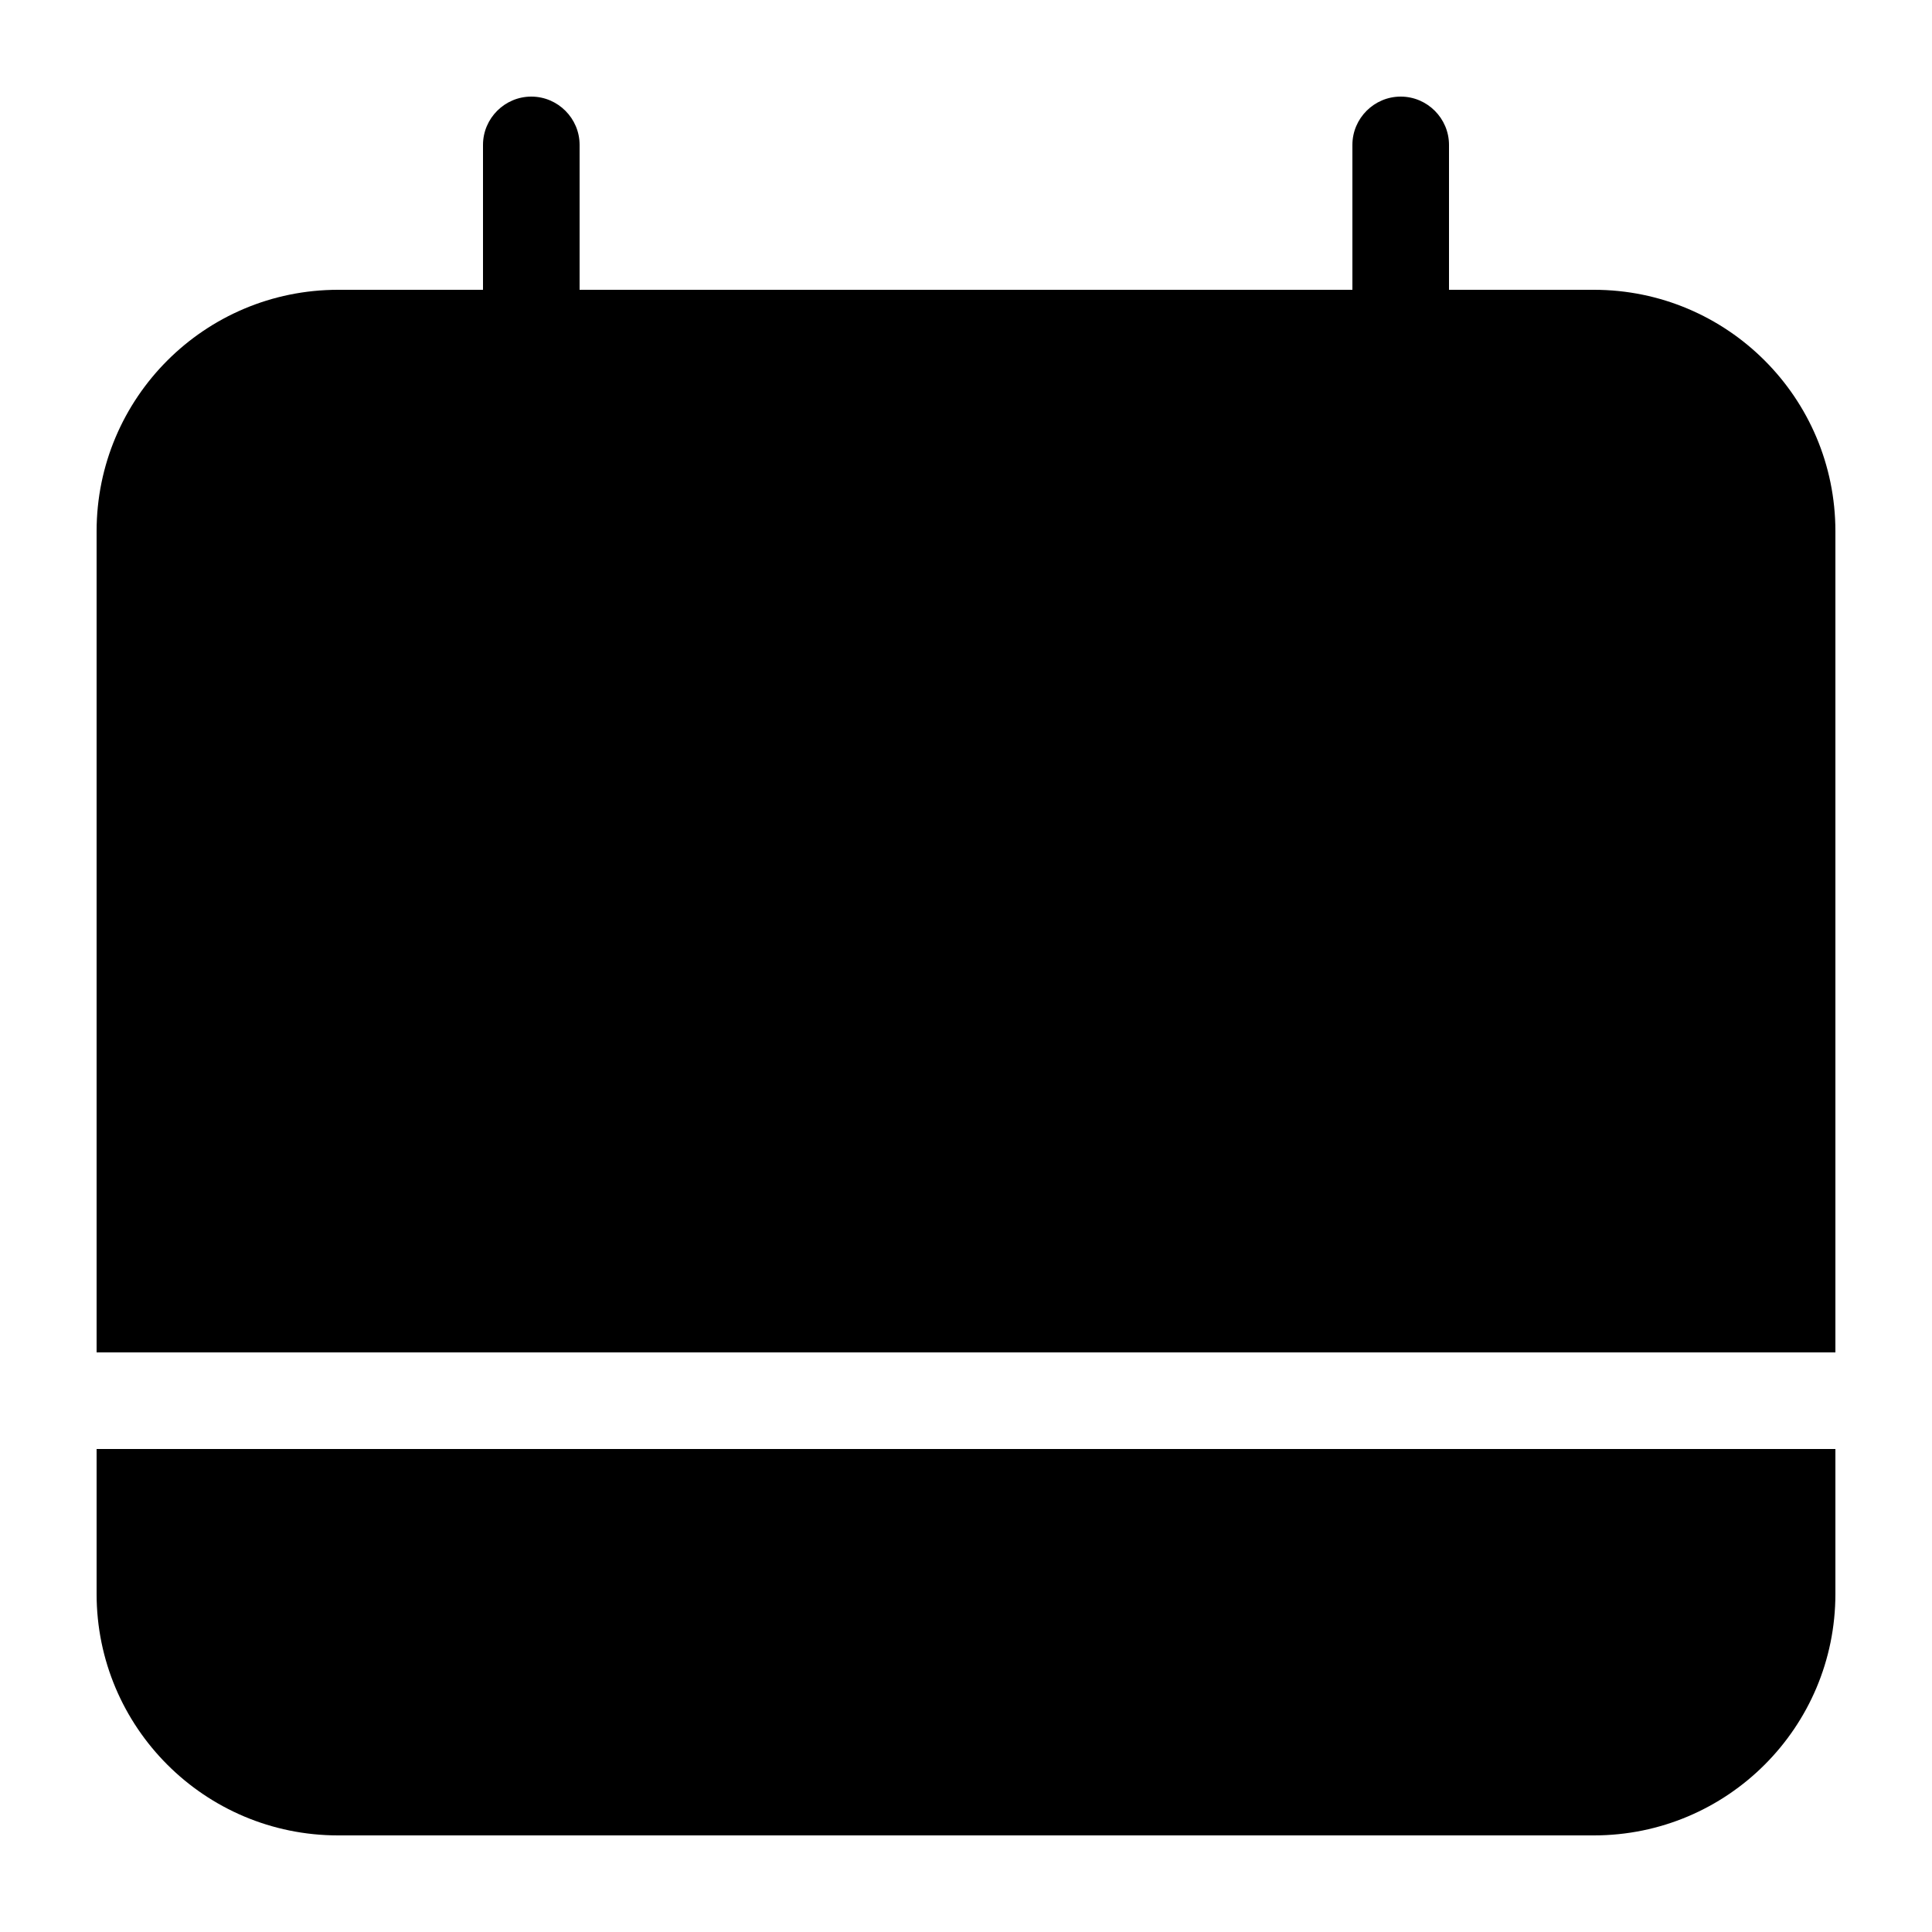 <svg width="20" height="20" viewBox="0 0 20 20" xmlns="http://www.w3.org/2000/svg"><title>activities/meetings-active_20</title><path d="M19 14L1 14l0-8.5C1 4.119 2.119 3 3.5 3L5 3l0-1.5c0-.275.225-.5.5-.5.275 0 .5.225.5.5L6 3l8 0 0-1.5c0-.275.225-.5.5-.5.275 0 .5.225.5.5L15 3l1.5 0C17.881 3 19 4.119 19 5.5l0 8.5zm0 1l0 1.5c0 1.381-1.119 2.5-2.5 2.5l-13 0C2.119 19 1 17.881 1 16.5L1 15l18 0z" fill="#000" fill-rule="evenodd"/></svg>